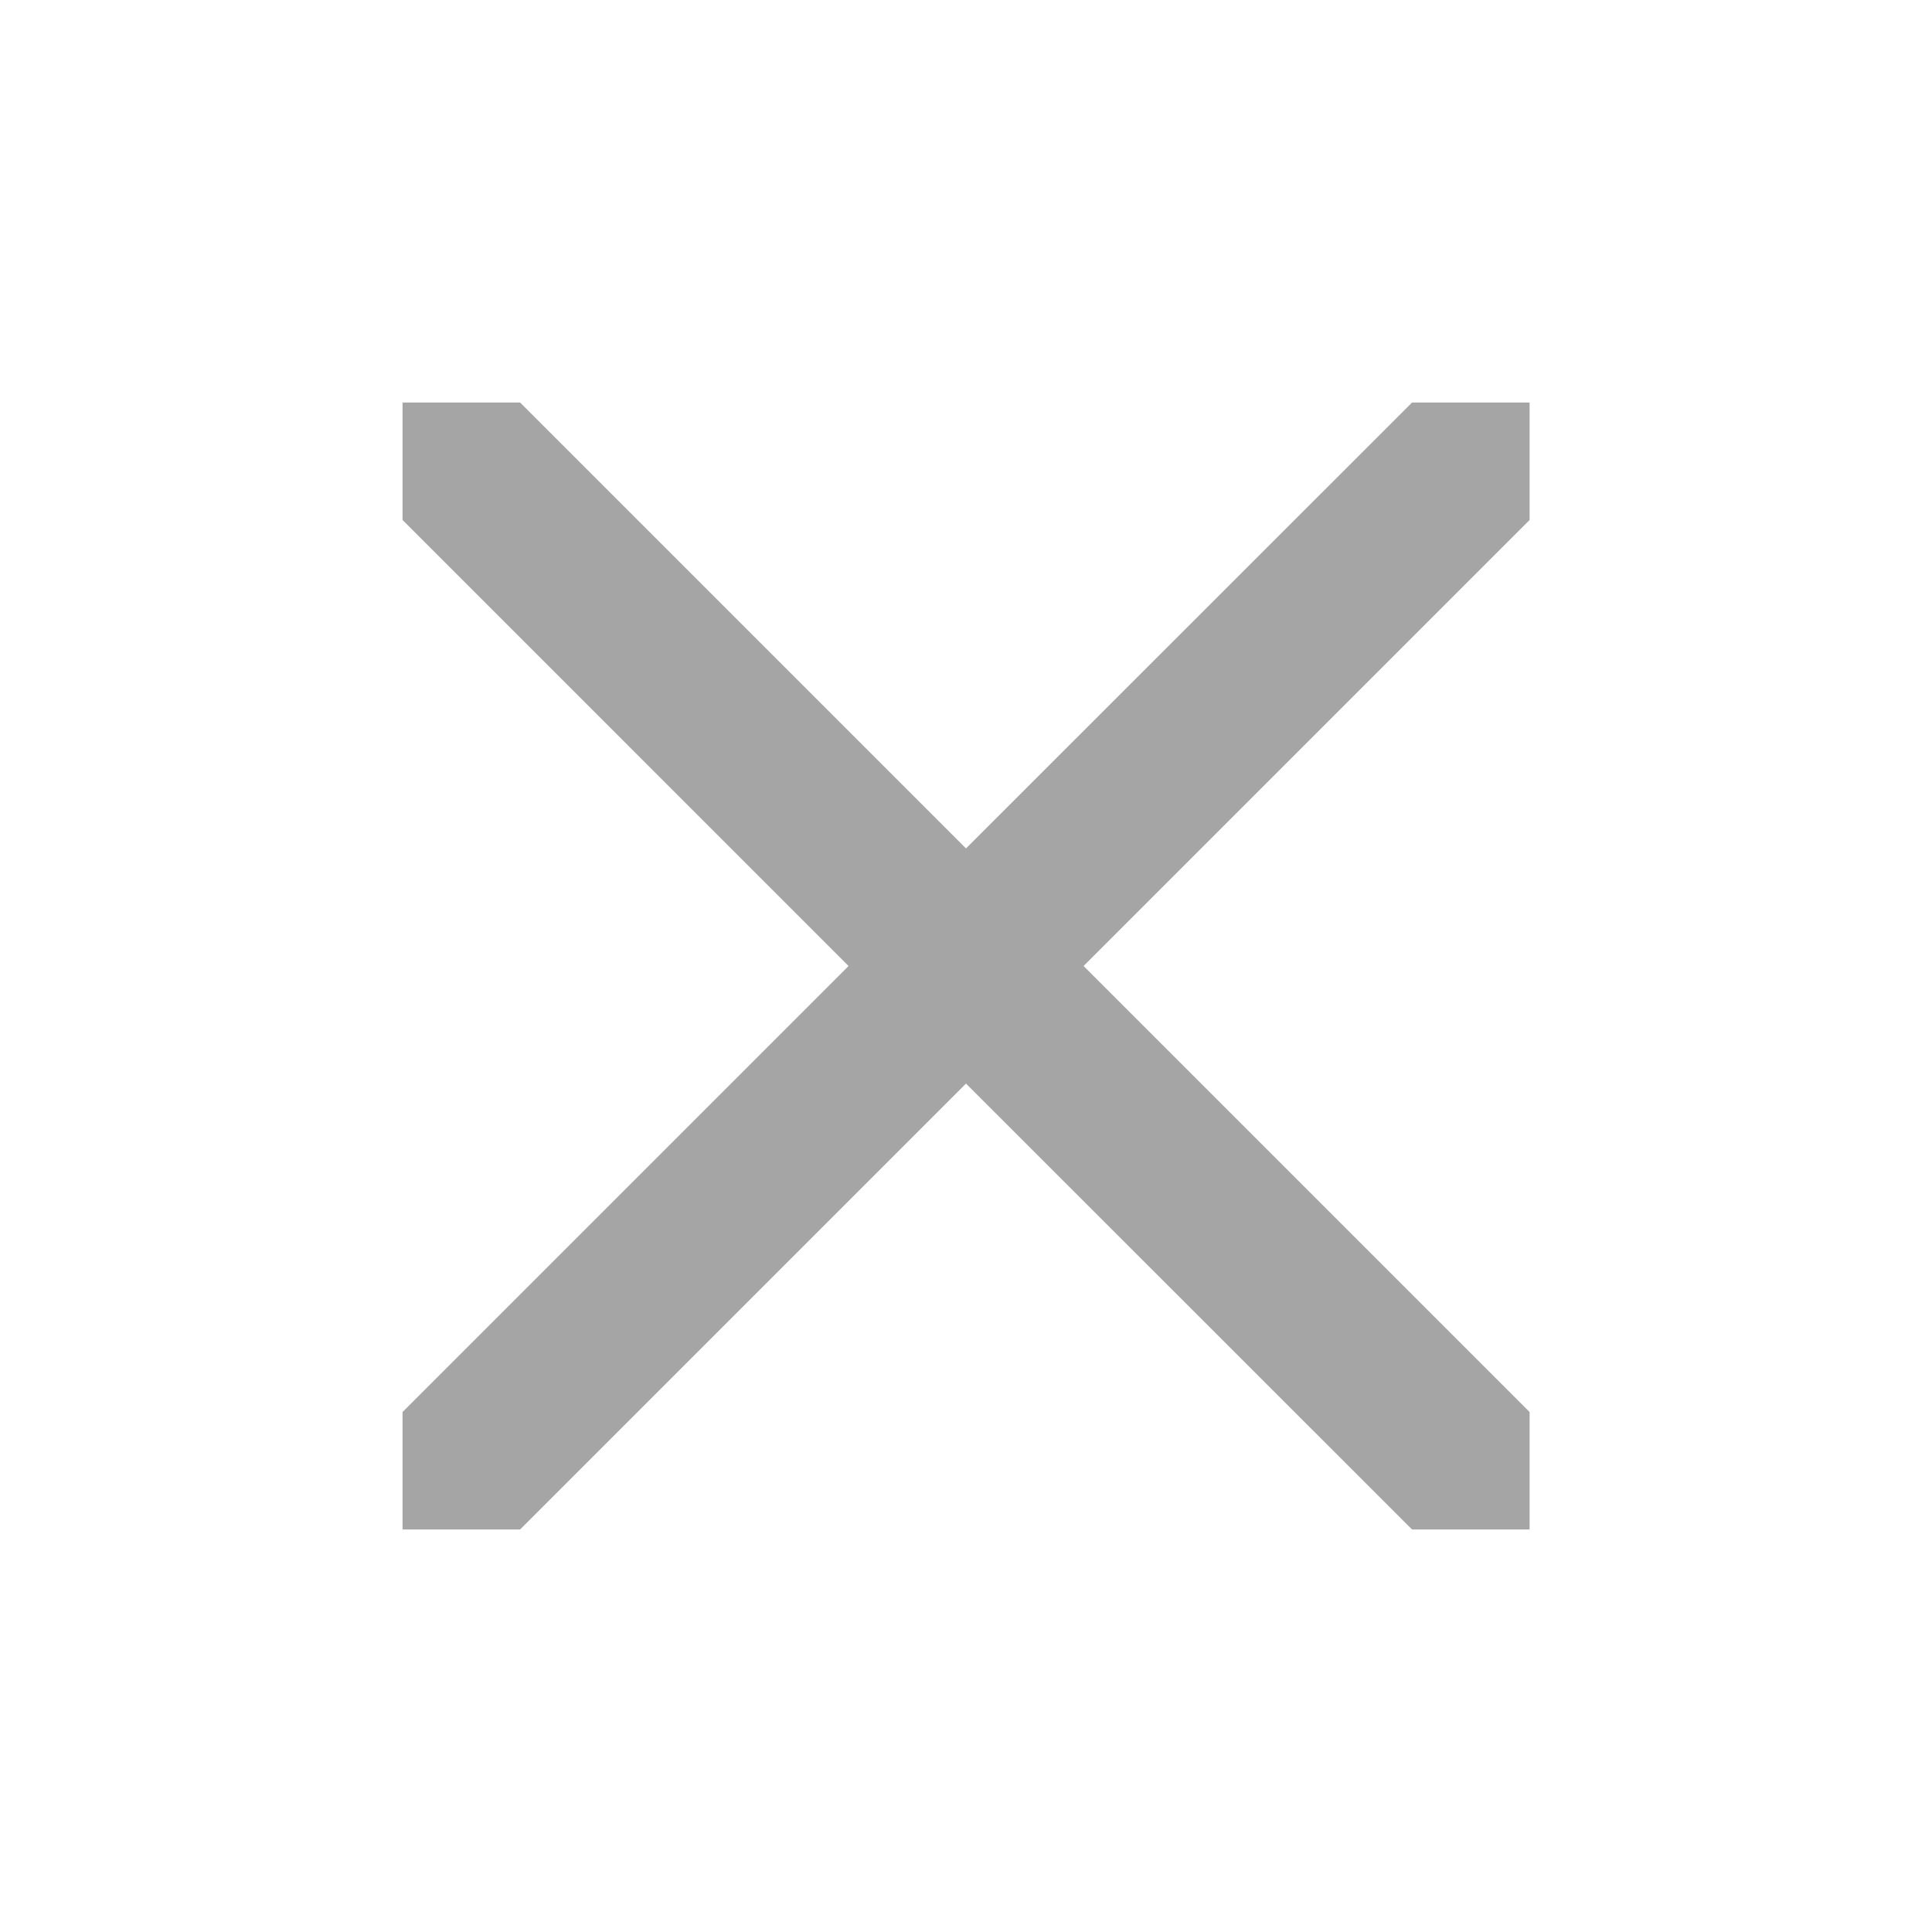 <svg width="14" height="14" viewBox="0 0 14 14" fill="none" xmlns="http://www.w3.org/2000/svg">
<path d="M7.852 7L11.084 10.232V11.083H10.232L7 7.852L3.769 11.083H2.917V10.232L6.149 7L2.917 3.768V2.917H3.769L7 6.148L10.232 2.917H11.084V3.768L7.852 7Z" fill="#A5A5A5"/>
</svg>
